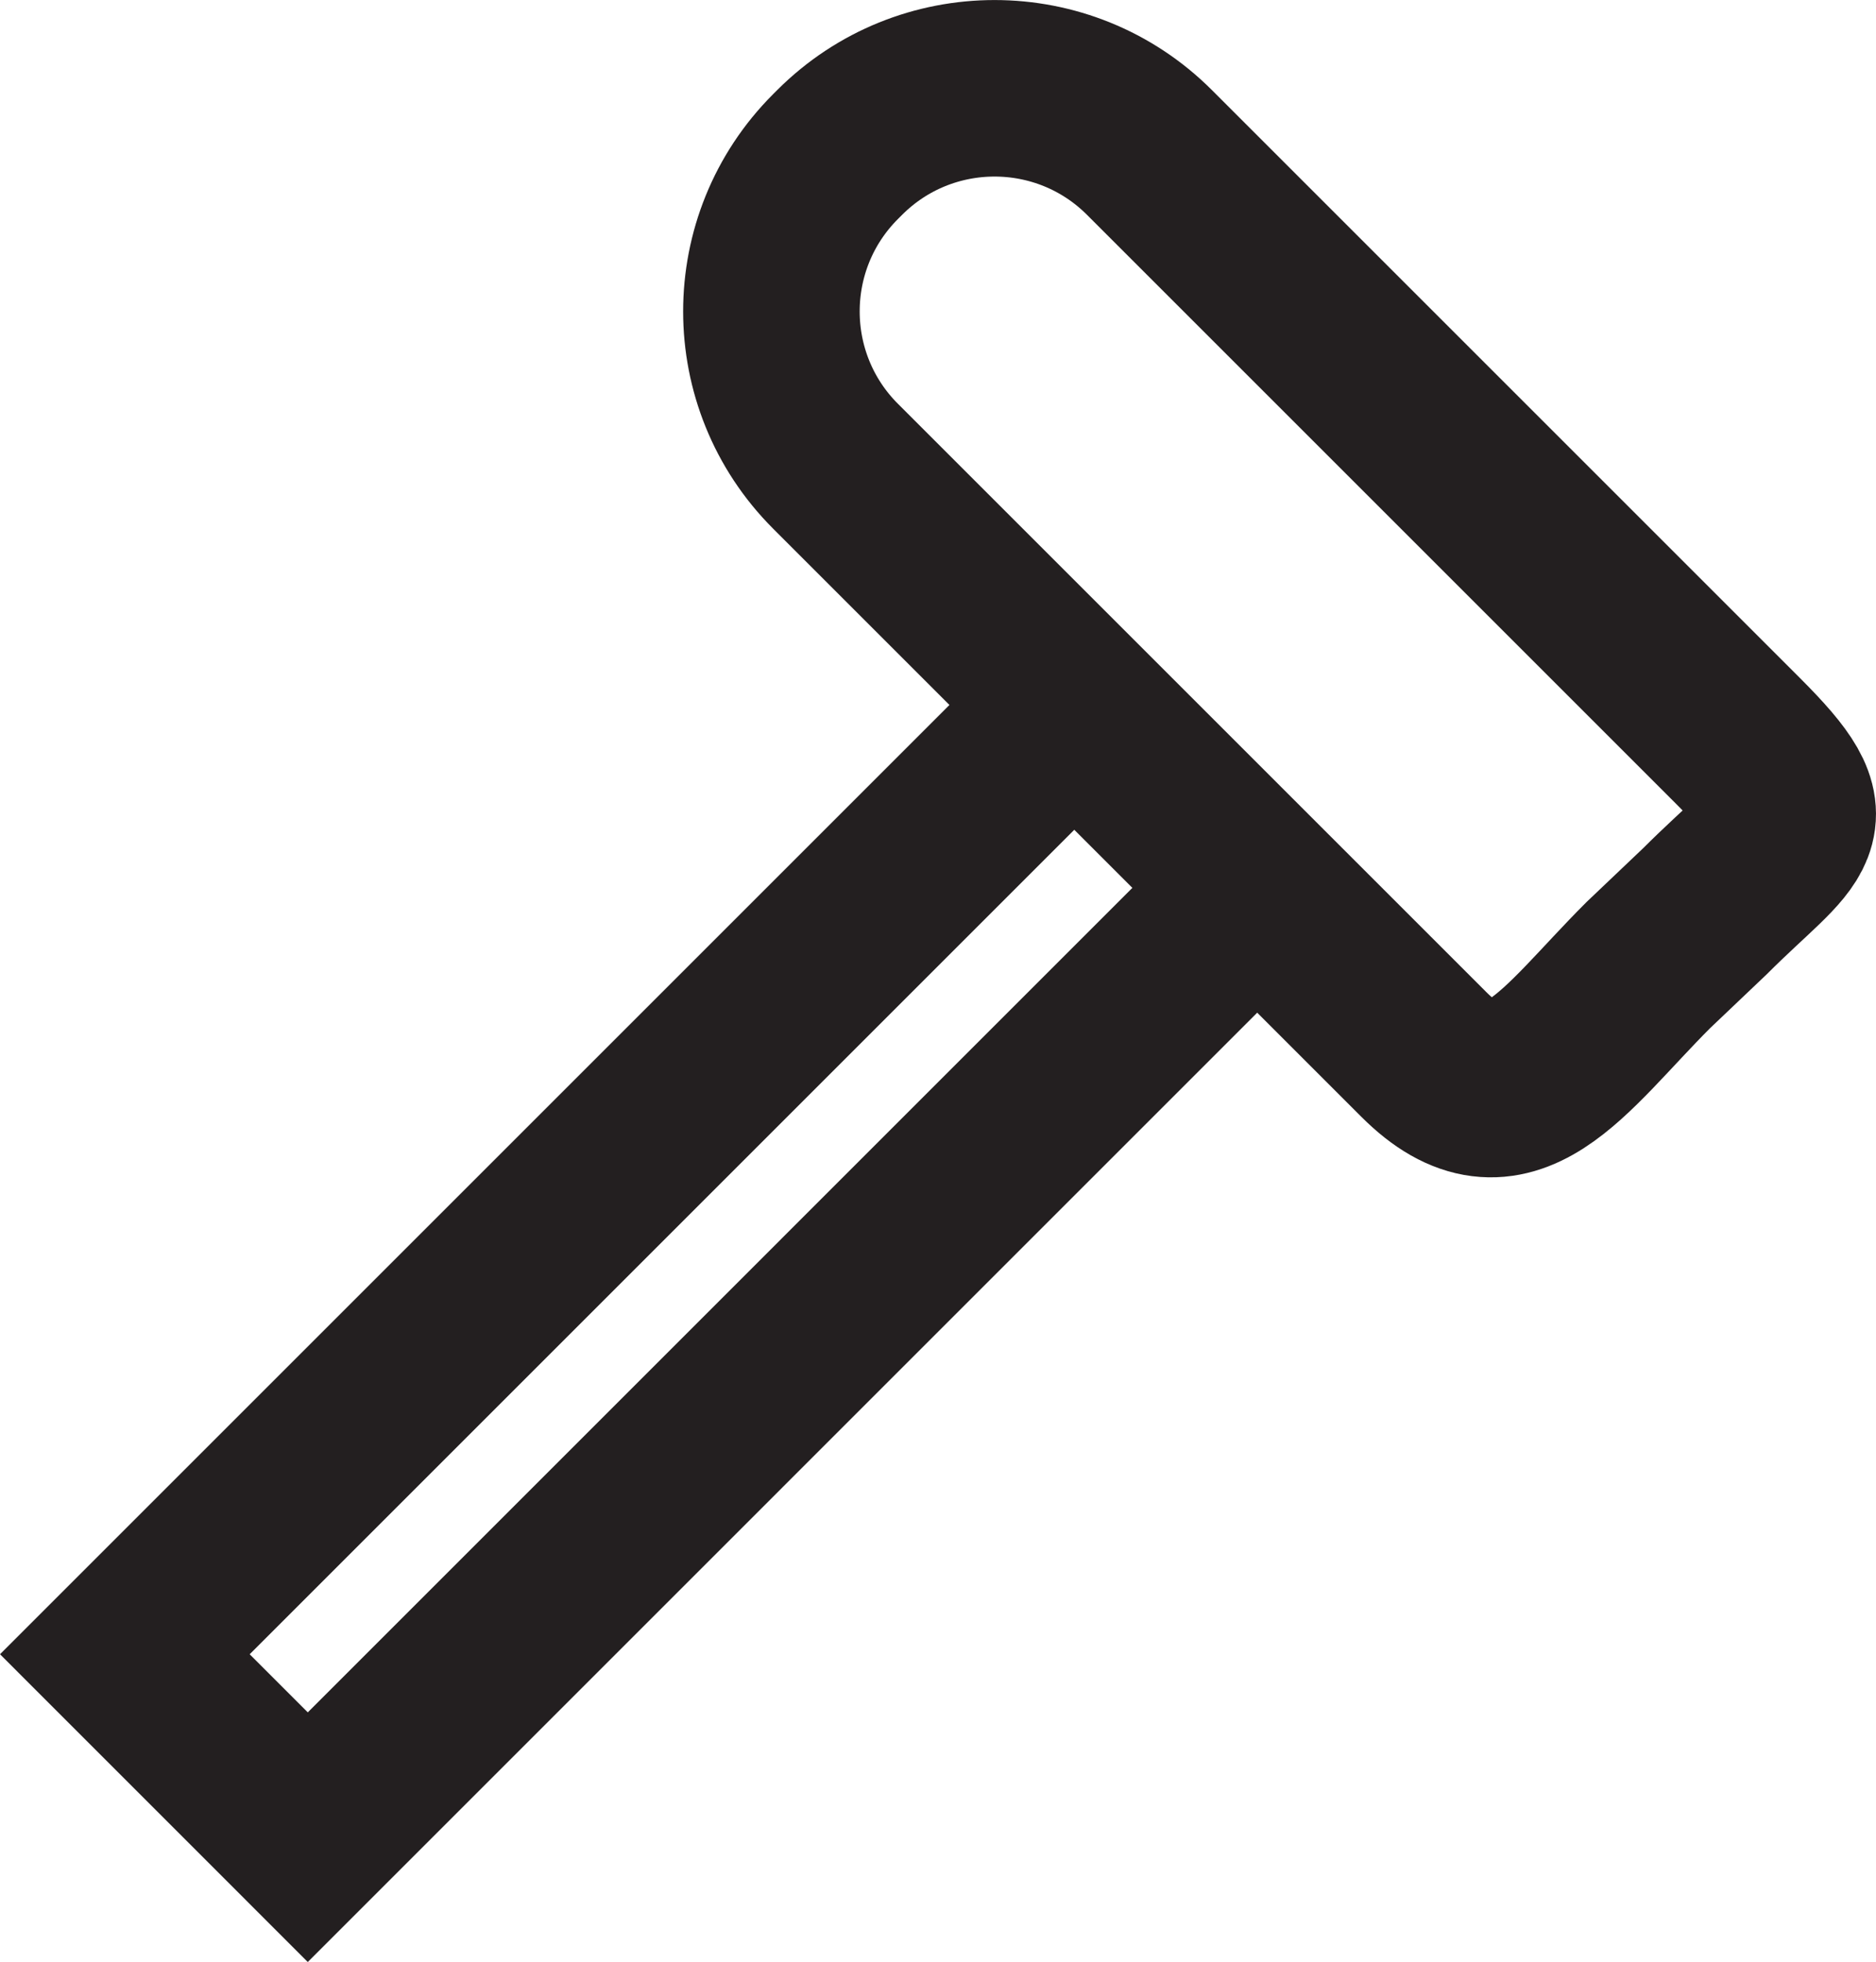 <?xml version="1.0" encoding="UTF-8"?>
<svg id="Layer_1" data-name="Layer 1" xmlns="http://www.w3.org/2000/svg" viewBox="0 0 488.79 511.27">
  <defs>
    <style>
      .cls-1 {
        fill: none;
        stroke: #231f20;
        stroke-linecap: round;
        stroke-miterlimit: 10;
        stroke-width: 46px;
      }
    </style>
  </defs>
  <path class="cls-1" d="m370.97,274.77L217.7,121.5c-22.28-22.28-22.28-58.42,0-80.7l1.08-1.08c22.28-22.28,58.42-22.28,80.7,0l153.28,153.28c22.28,22.28,13.71,22.22-8.58,44.5l-14.71,13.99c-22.28,22.28-36.21,45.57-58.49,23.29Z"/>
  <polyline class="cls-1" points="268.67 194.94 32.53 431.08 80.19 478.75 316.33 242.6"/>
</svg>